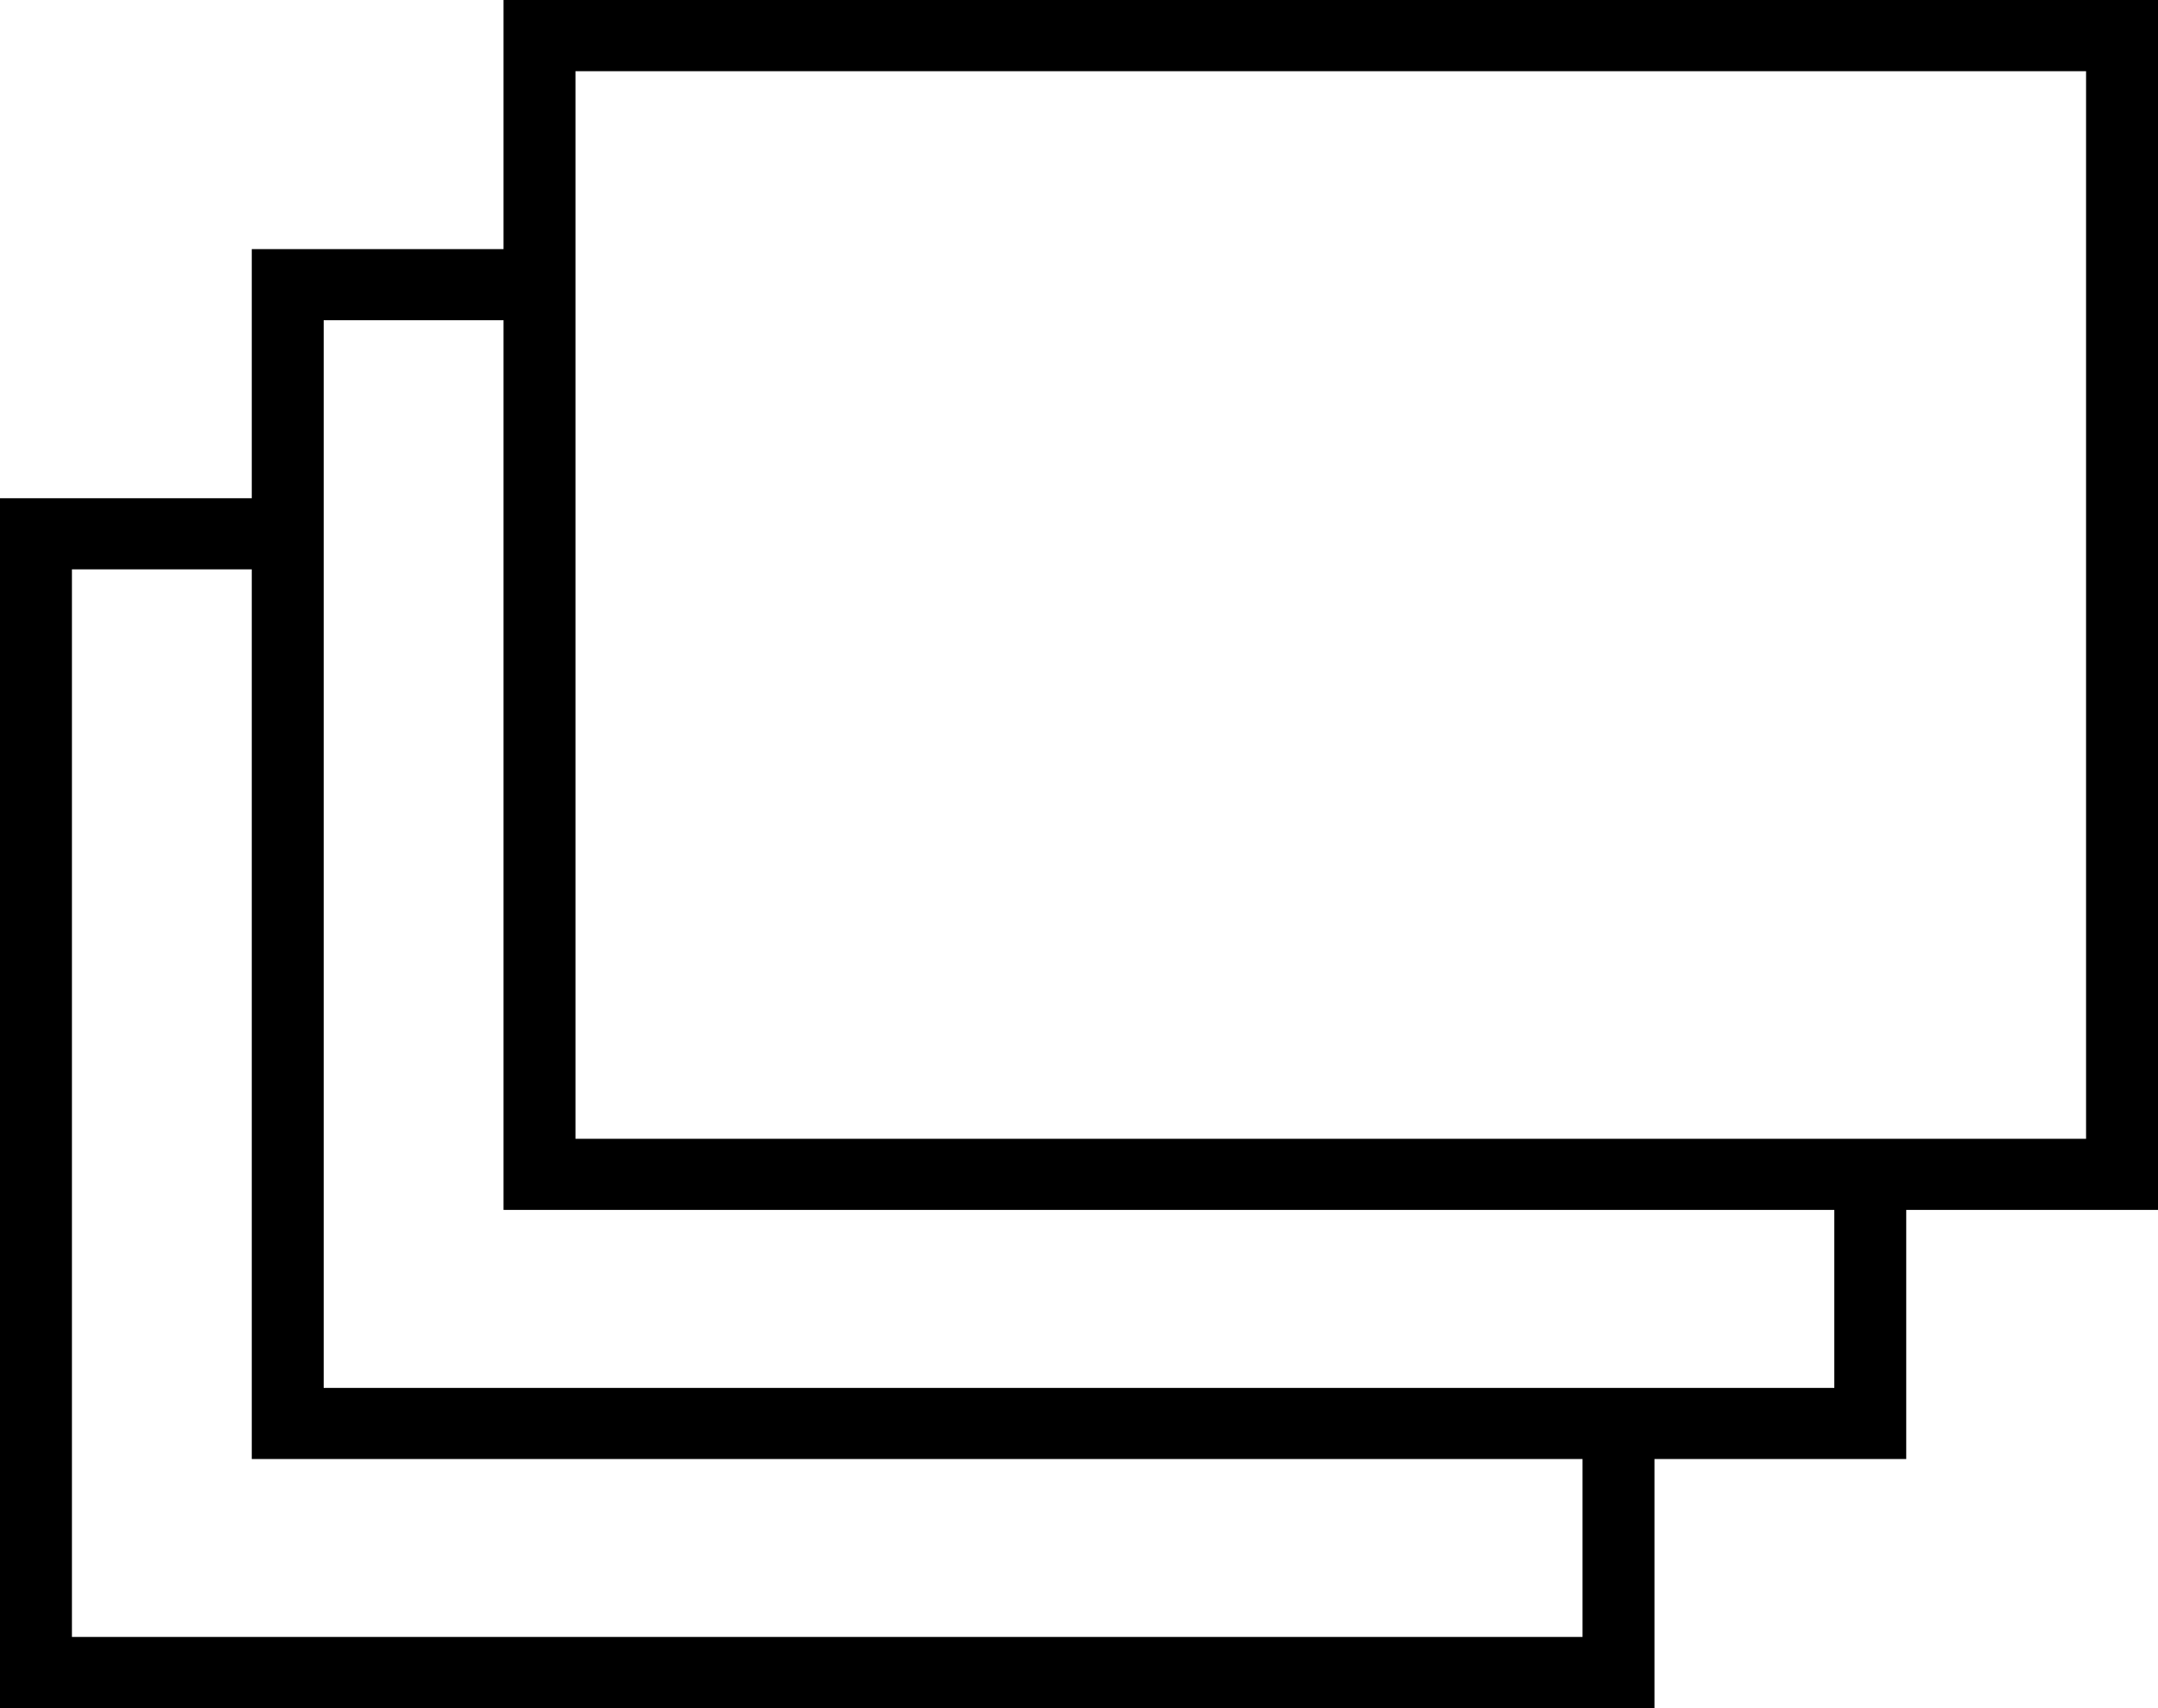 <?xml version="1.0" encoding="UTF-8"?>
<svg width="24px" height="19px" viewBox="0 0 24 19" version="1.1" xmlns="http://www.w3.org/2000/svg" xmlns:xlink="http://www.w3.org/1999/xlink">
    <!-- Generator: Sketch 52.4 (67378) - http://www.bohemiancoding.com/sketch -->
    <title>windows</title>
    <desc>Created with Sketch.</desc>
    <g id="Boame-mobile-app" stroke="none" stroke-width="1" fill="none" fill-rule="evenodd">
        <g id="Online-counselors" transform="translate(-238, -707)" fill="#000000" fill-rule="nonzero">
            <g id="windows" transform="translate(238, 707)">
                <path d="M24,0 L5.6,0 L5.6,2.771 L2.8,2.771 L2.8,5.542 L0,5.542 L0,19 L18.4,19 L18.4,16.229 L21.2,16.229 L21.2,13.458 L24,13.458 L24,0 Z M17.6,18.208 L0.8,18.208 L0.8,6.333 L2.8,6.333 L2.8,16.229 L17.6,16.229 L17.6,18.208 Z M20.4,15.438 L18.4,15.438 L3.6,15.438 L3.6,5.542 L3.6,3.562 L5.6,3.562 L5.6,13.458 L20.4,13.458 L20.4,15.438 Z M23.2,12.667 L21.2,12.667 L6.4,12.667 L6.4,2.771 L6.4,0.792 L23.2,0.792 L23.2,12.667 Z" id="Shape"></path>
            </g>
        </g>
    </g>
</svg>